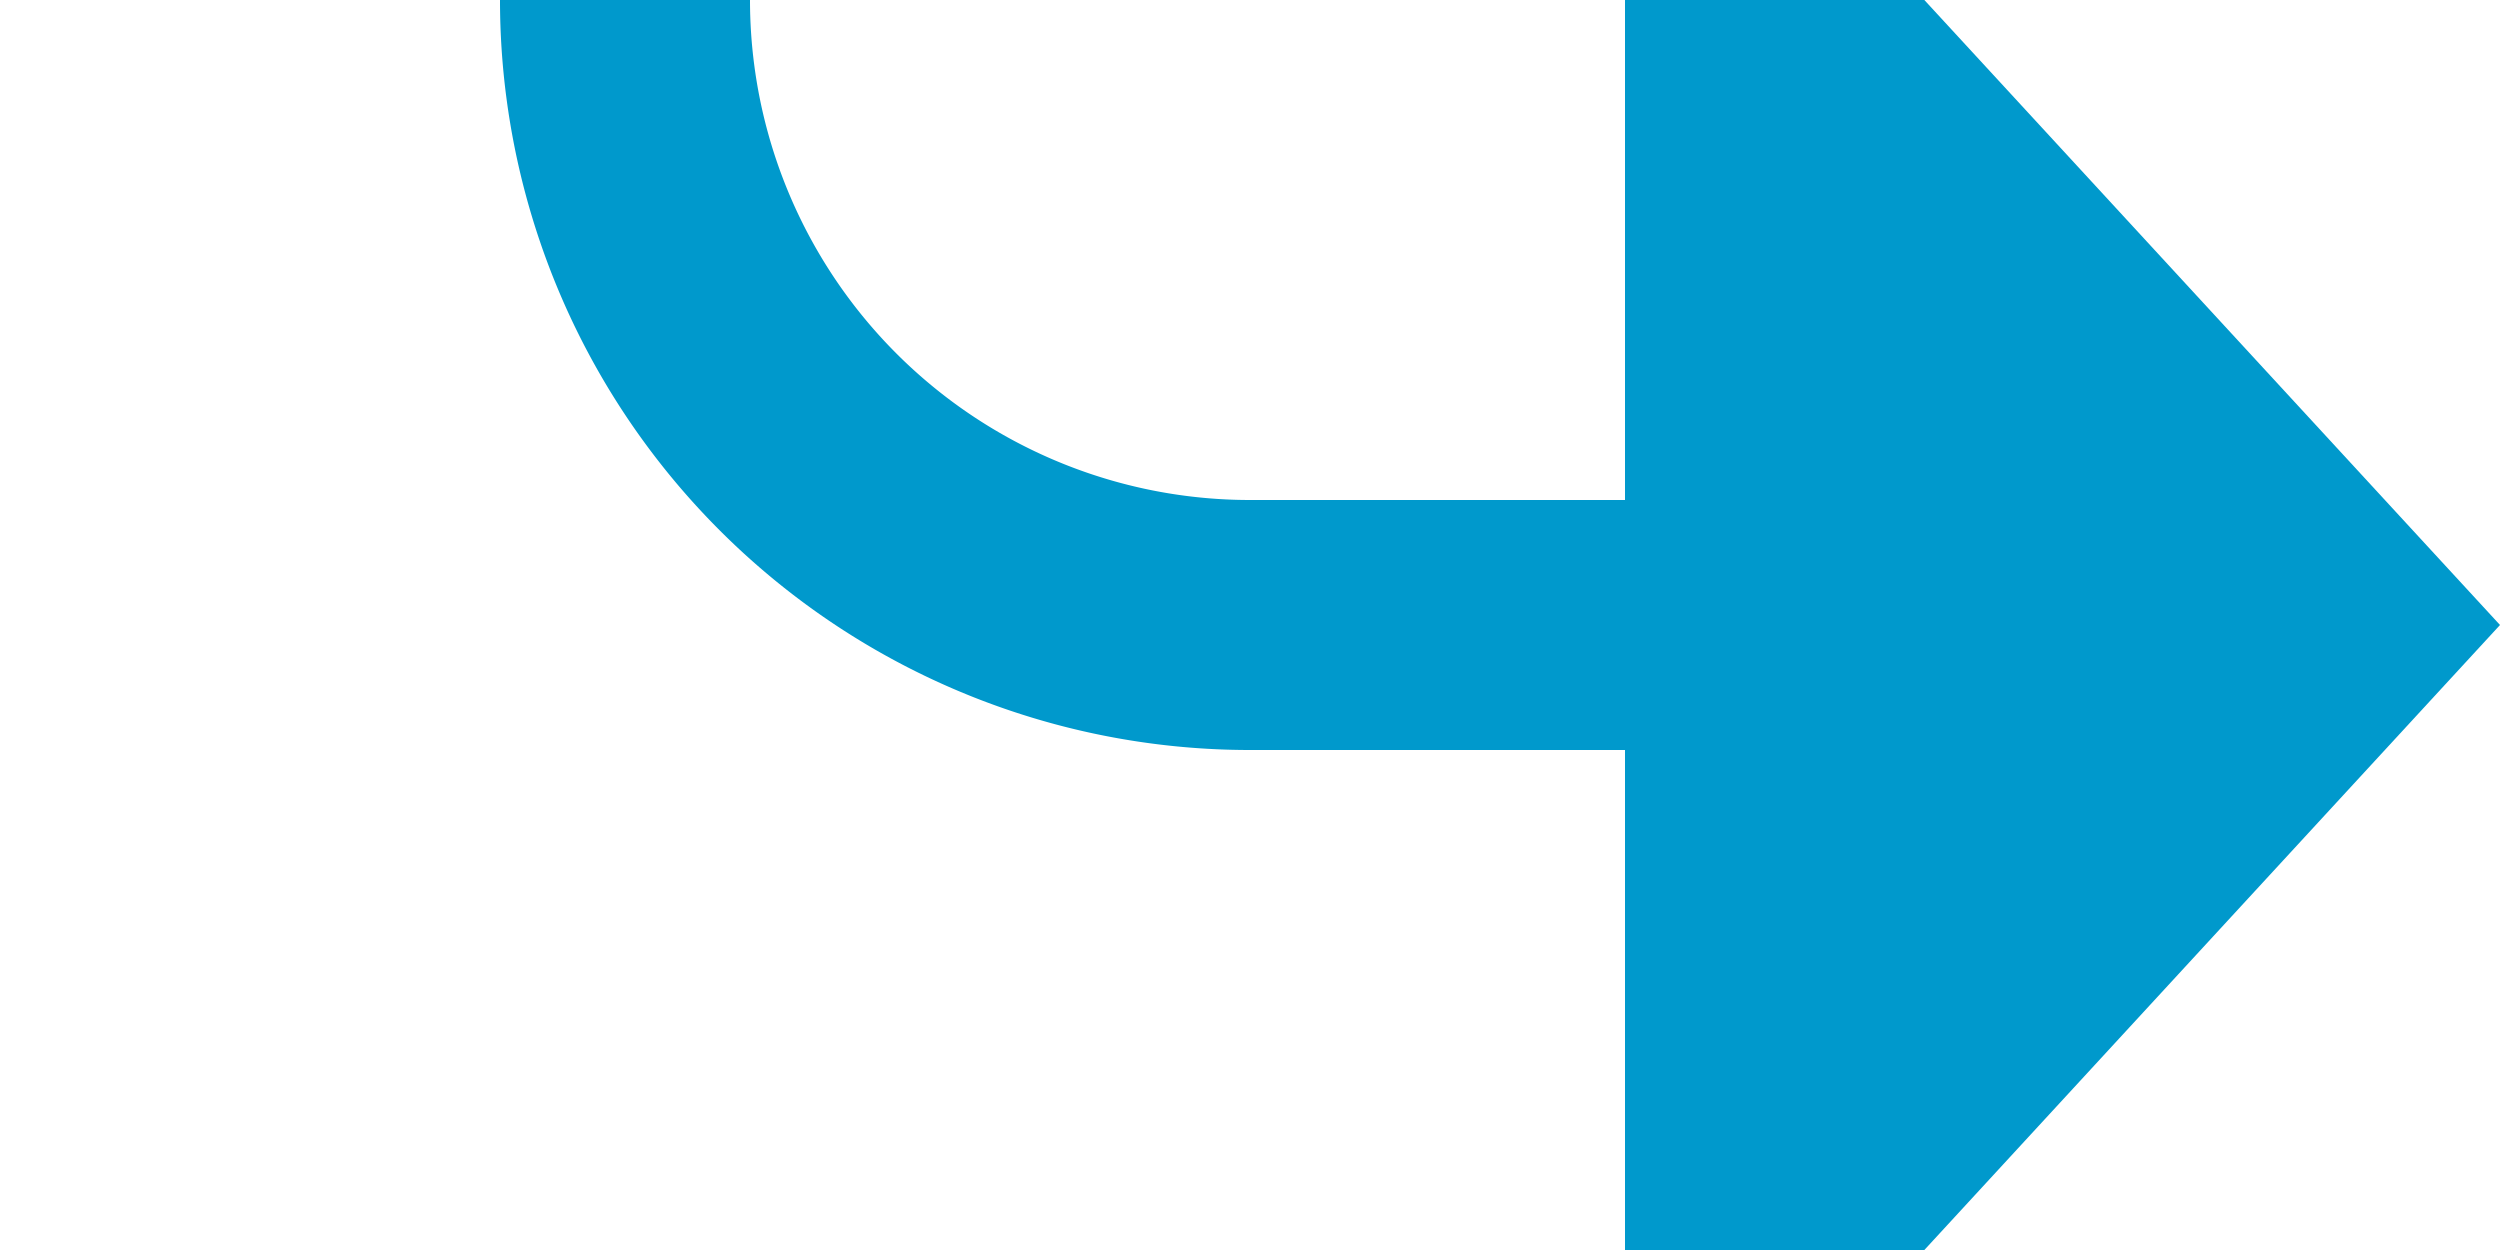 ﻿<?xml version="1.0" encoding="utf-8"?>
<svg version="1.1" xmlns:xlink="http://www.w3.org/1999/xlink" width="20px" height="10px" preserveAspectRatio="xMinYMid meet" viewBox="2225 8381  20 8" xmlns="http://www.w3.org/2000/svg">
  <path d="M 1728 7612  L 1728 7625  A 5 5 0 0 0 1733 7630 L 1825 7630  A 5 5 0 0 0 1830 7625 A 5 5 0 0 1 1835 7620 L 2225 7620  A 5 5 0 0 1 2230 7625 L 2230 8380  A 5 5 0 0 0 2235 8385 L 2239 8385  " stroke-width="2" stroke="#0099cc" fill="none" />
  <path d="M 1728 7610  A 3.5 3.5 0 0 0 1724.5 7613.5 A 3.5 3.5 0 0 0 1728 7617 A 3.5 3.5 0 0 0 1731.5 7613.5 A 3.5 3.5 0 0 0 1728 7610 Z M 2238 8392.6  L 2245 8385  L 2238 8377.4  L 2238 8392.6  Z " fill-rule="nonzero" fill="#0099cc" stroke="none" />
</svg>
